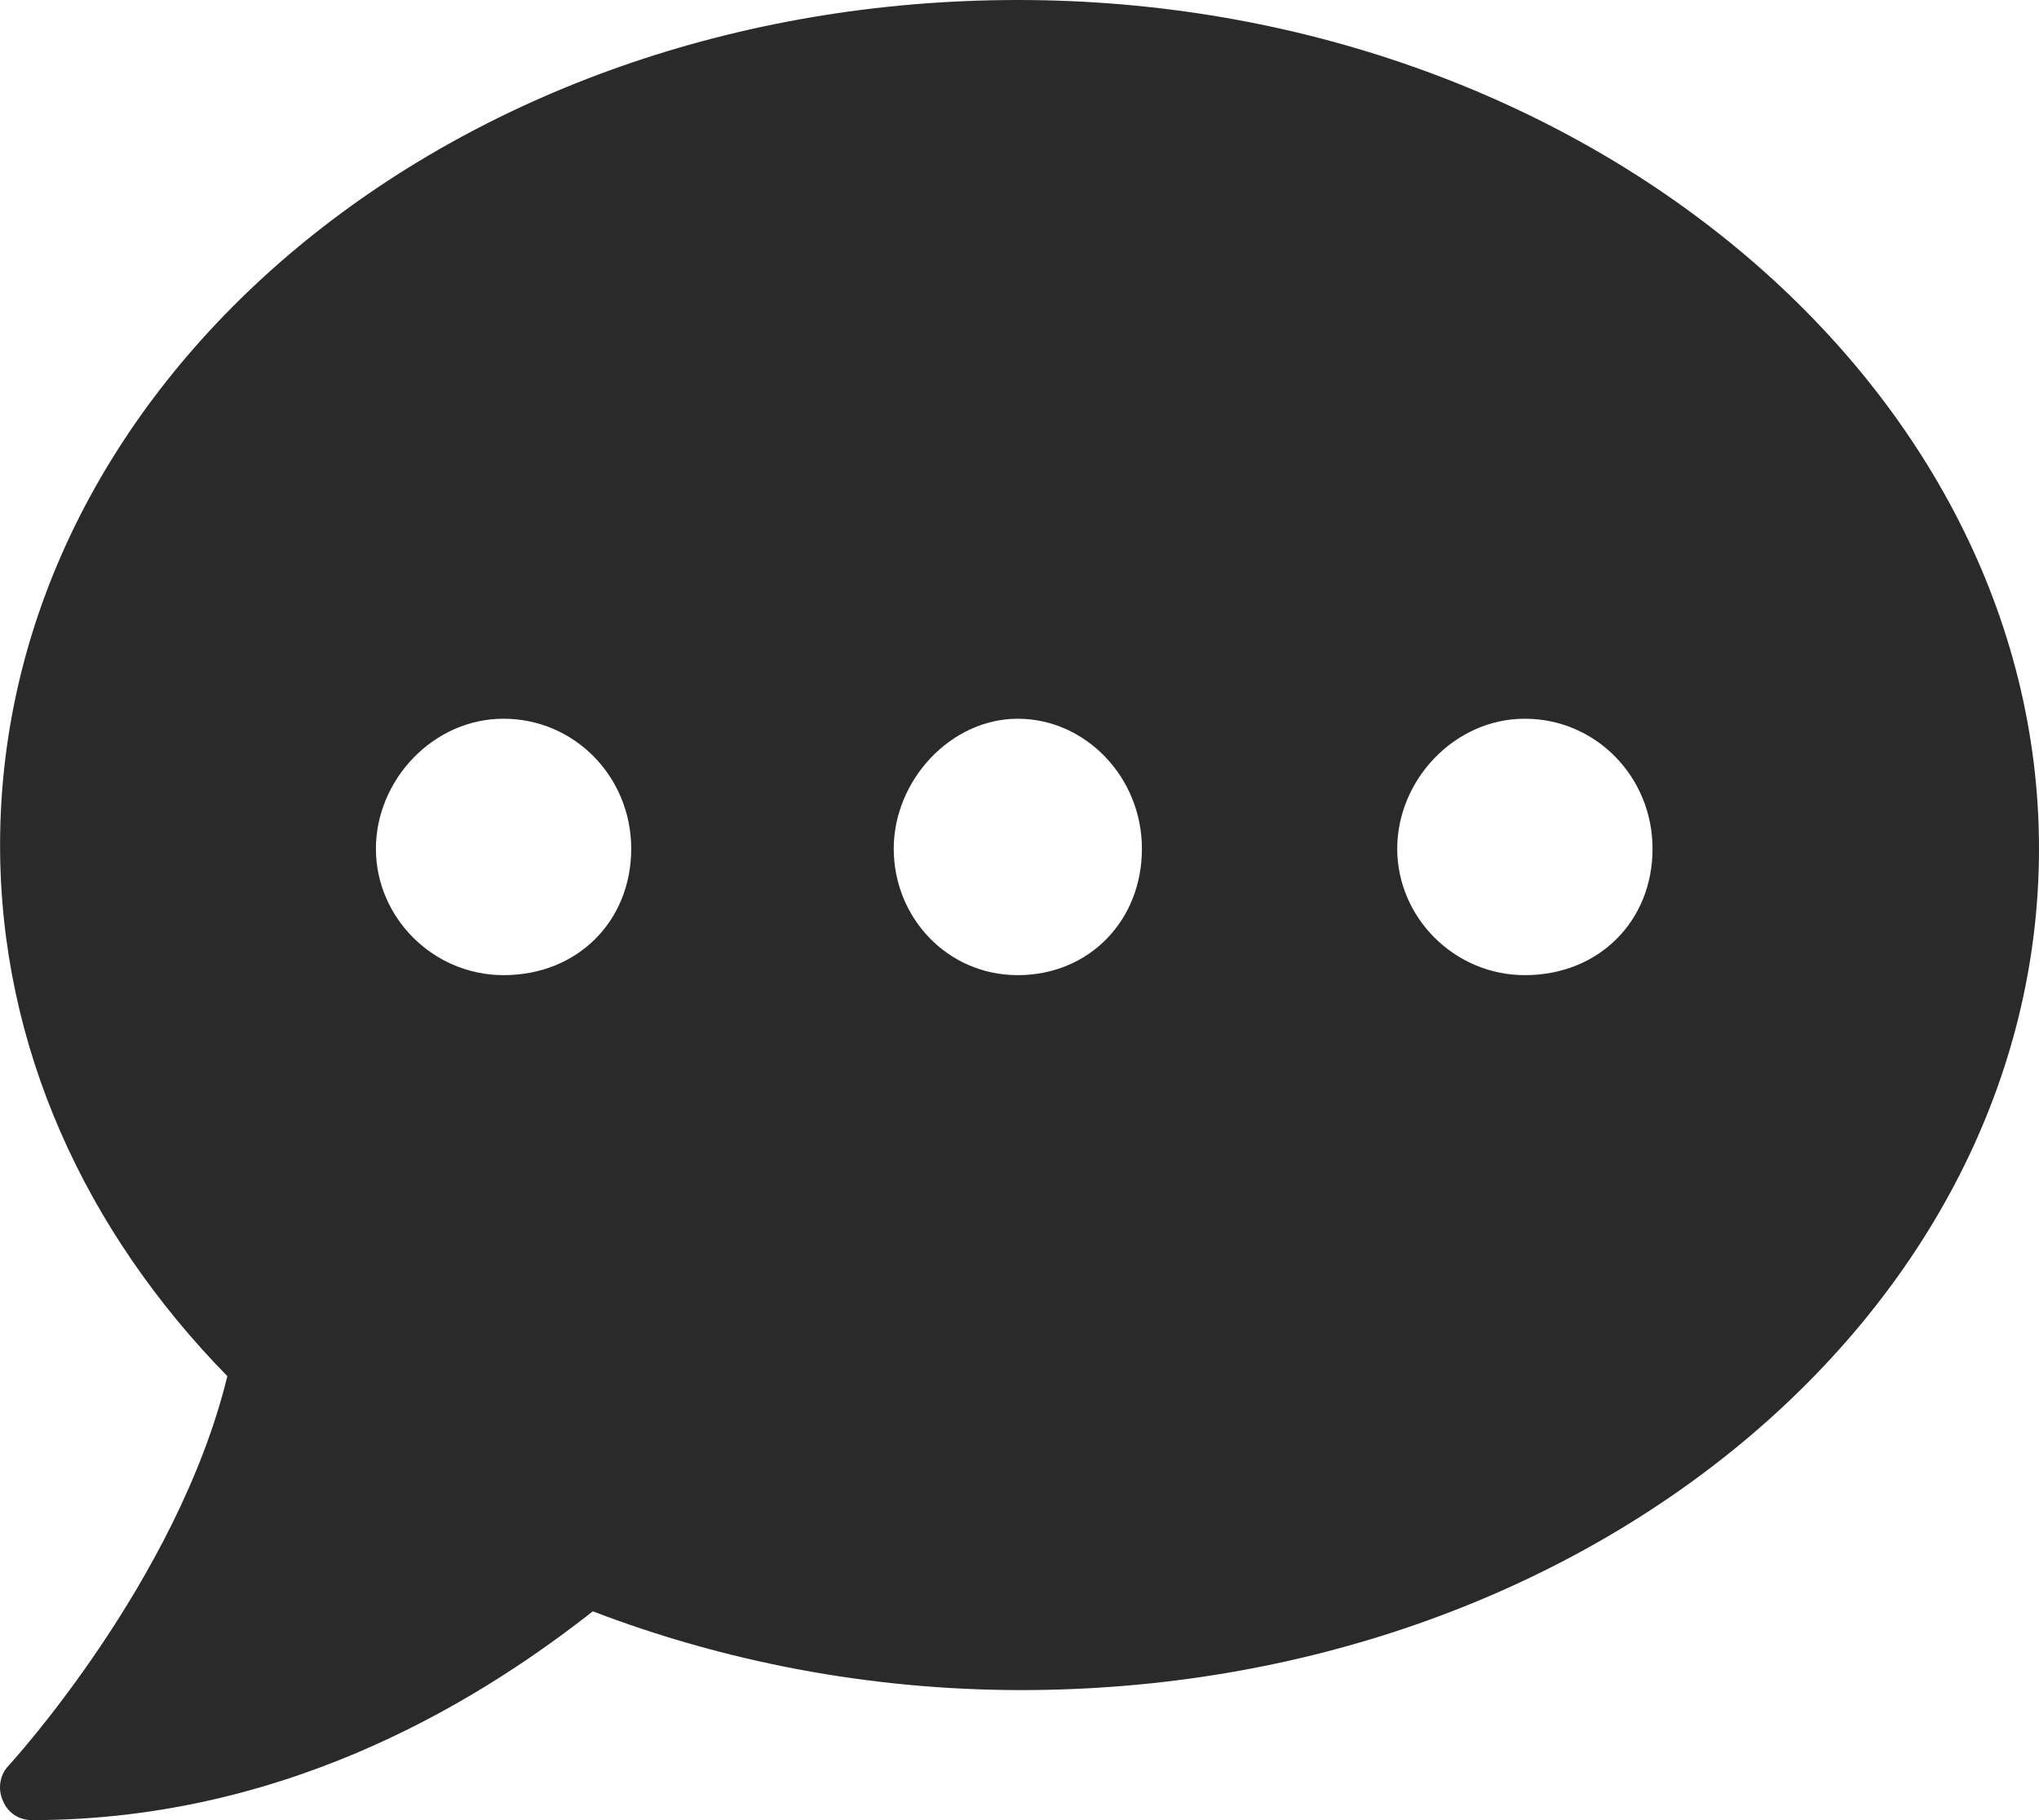 <svg width="28" height="25" viewBox="0 0 28 25" fill="none" xmlns="http://www.w3.org/2000/svg">
<path d="M13.977 0C6.23 0 0.001 5.197 0.001 11.608C0.001 14.377 1.171 16.909 3.122 18.902C2.438 21.713 0.149 24.219 0.122 24.247C-0.001 24.372 -0.036 24.567 0.04 24.734C0.108 24.901 0.26 25 0.438 25C4.068 25 6.744 23.228 8.141 22.132C9.928 22.816 11.922 23.214 14.024 23.214C21.771 23.214 28 18.017 28 11.656C28 5.296 21.723 0 13.977 0ZM6.915 13.394C5.943 13.394 5.162 12.598 5.162 11.658C5.162 10.718 5.943 9.872 6.915 9.872C7.888 9.872 8.668 10.668 8.668 11.658C8.668 12.649 7.934 13.394 6.915 13.394ZM13.977 13.394C13.004 13.394 12.273 12.598 12.273 11.658C12.273 10.718 13.054 9.872 13.977 9.872C14.9 9.872 15.681 10.668 15.681 11.658C15.681 12.649 14.952 13.394 13.977 13.394ZM20.94 13.394C19.968 13.394 19.187 12.598 19.187 11.658C19.187 10.718 19.968 9.872 20.94 9.872C21.912 9.872 22.693 10.668 22.693 11.658C22.693 12.649 21.959 13.394 20.94 13.394Z" fill="#292A29"/>
</svg>
